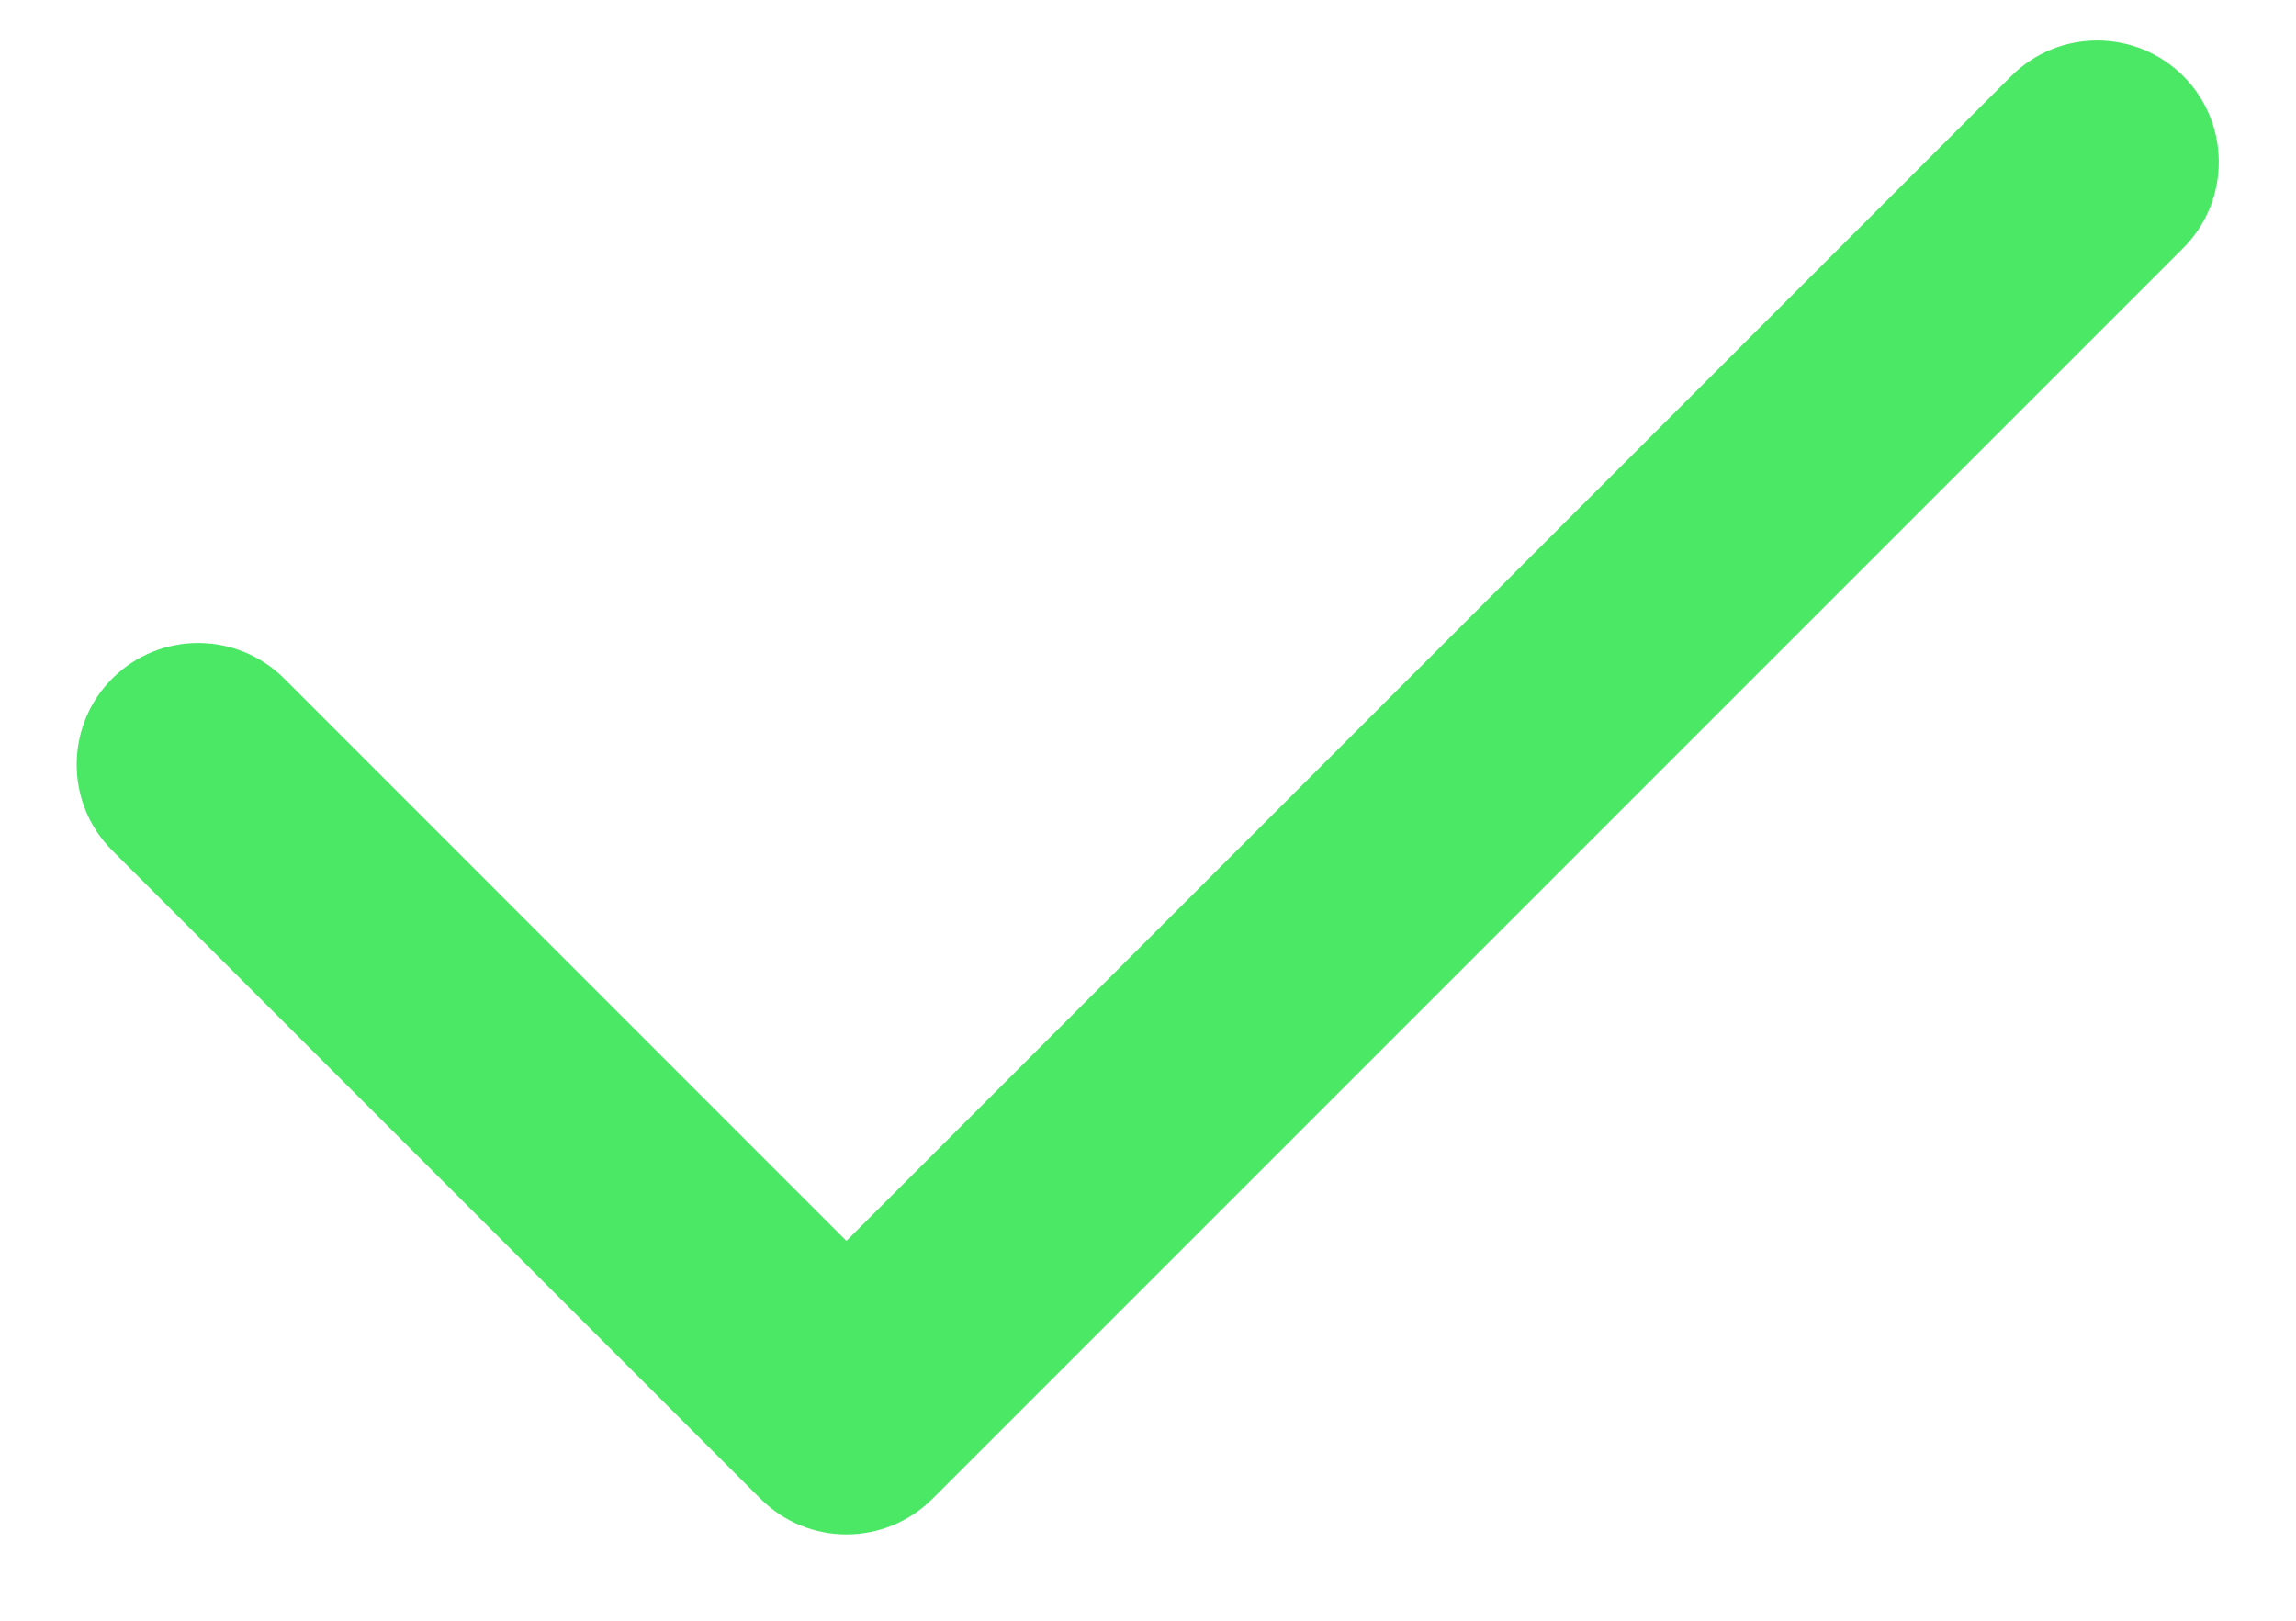 <svg width="17" height="12" viewBox="0 0 17 12" fill="none" xmlns="http://www.w3.org/2000/svg">
<path fill-rule="evenodd" clip-rule="evenodd" d="M6.904 11.097L6.267 10.461L5.631 11.097C5.982 11.449 6.552 11.449 6.904 11.097ZM6.267 9.188L2.104 5.024C1.752 4.673 1.182 4.673 0.831 5.024C0.48 5.376 0.48 5.946 0.831 6.297L5.631 11.097L6.267 10.461C6.904 11.097 6.904 11.097 6.904 11.097L16.165 1.836C16.516 1.485 16.516 0.915 16.165 0.563C15.813 0.212 15.243 0.212 14.892 0.563L6.267 9.188Z" fill="#4AE865"/>
</svg>
